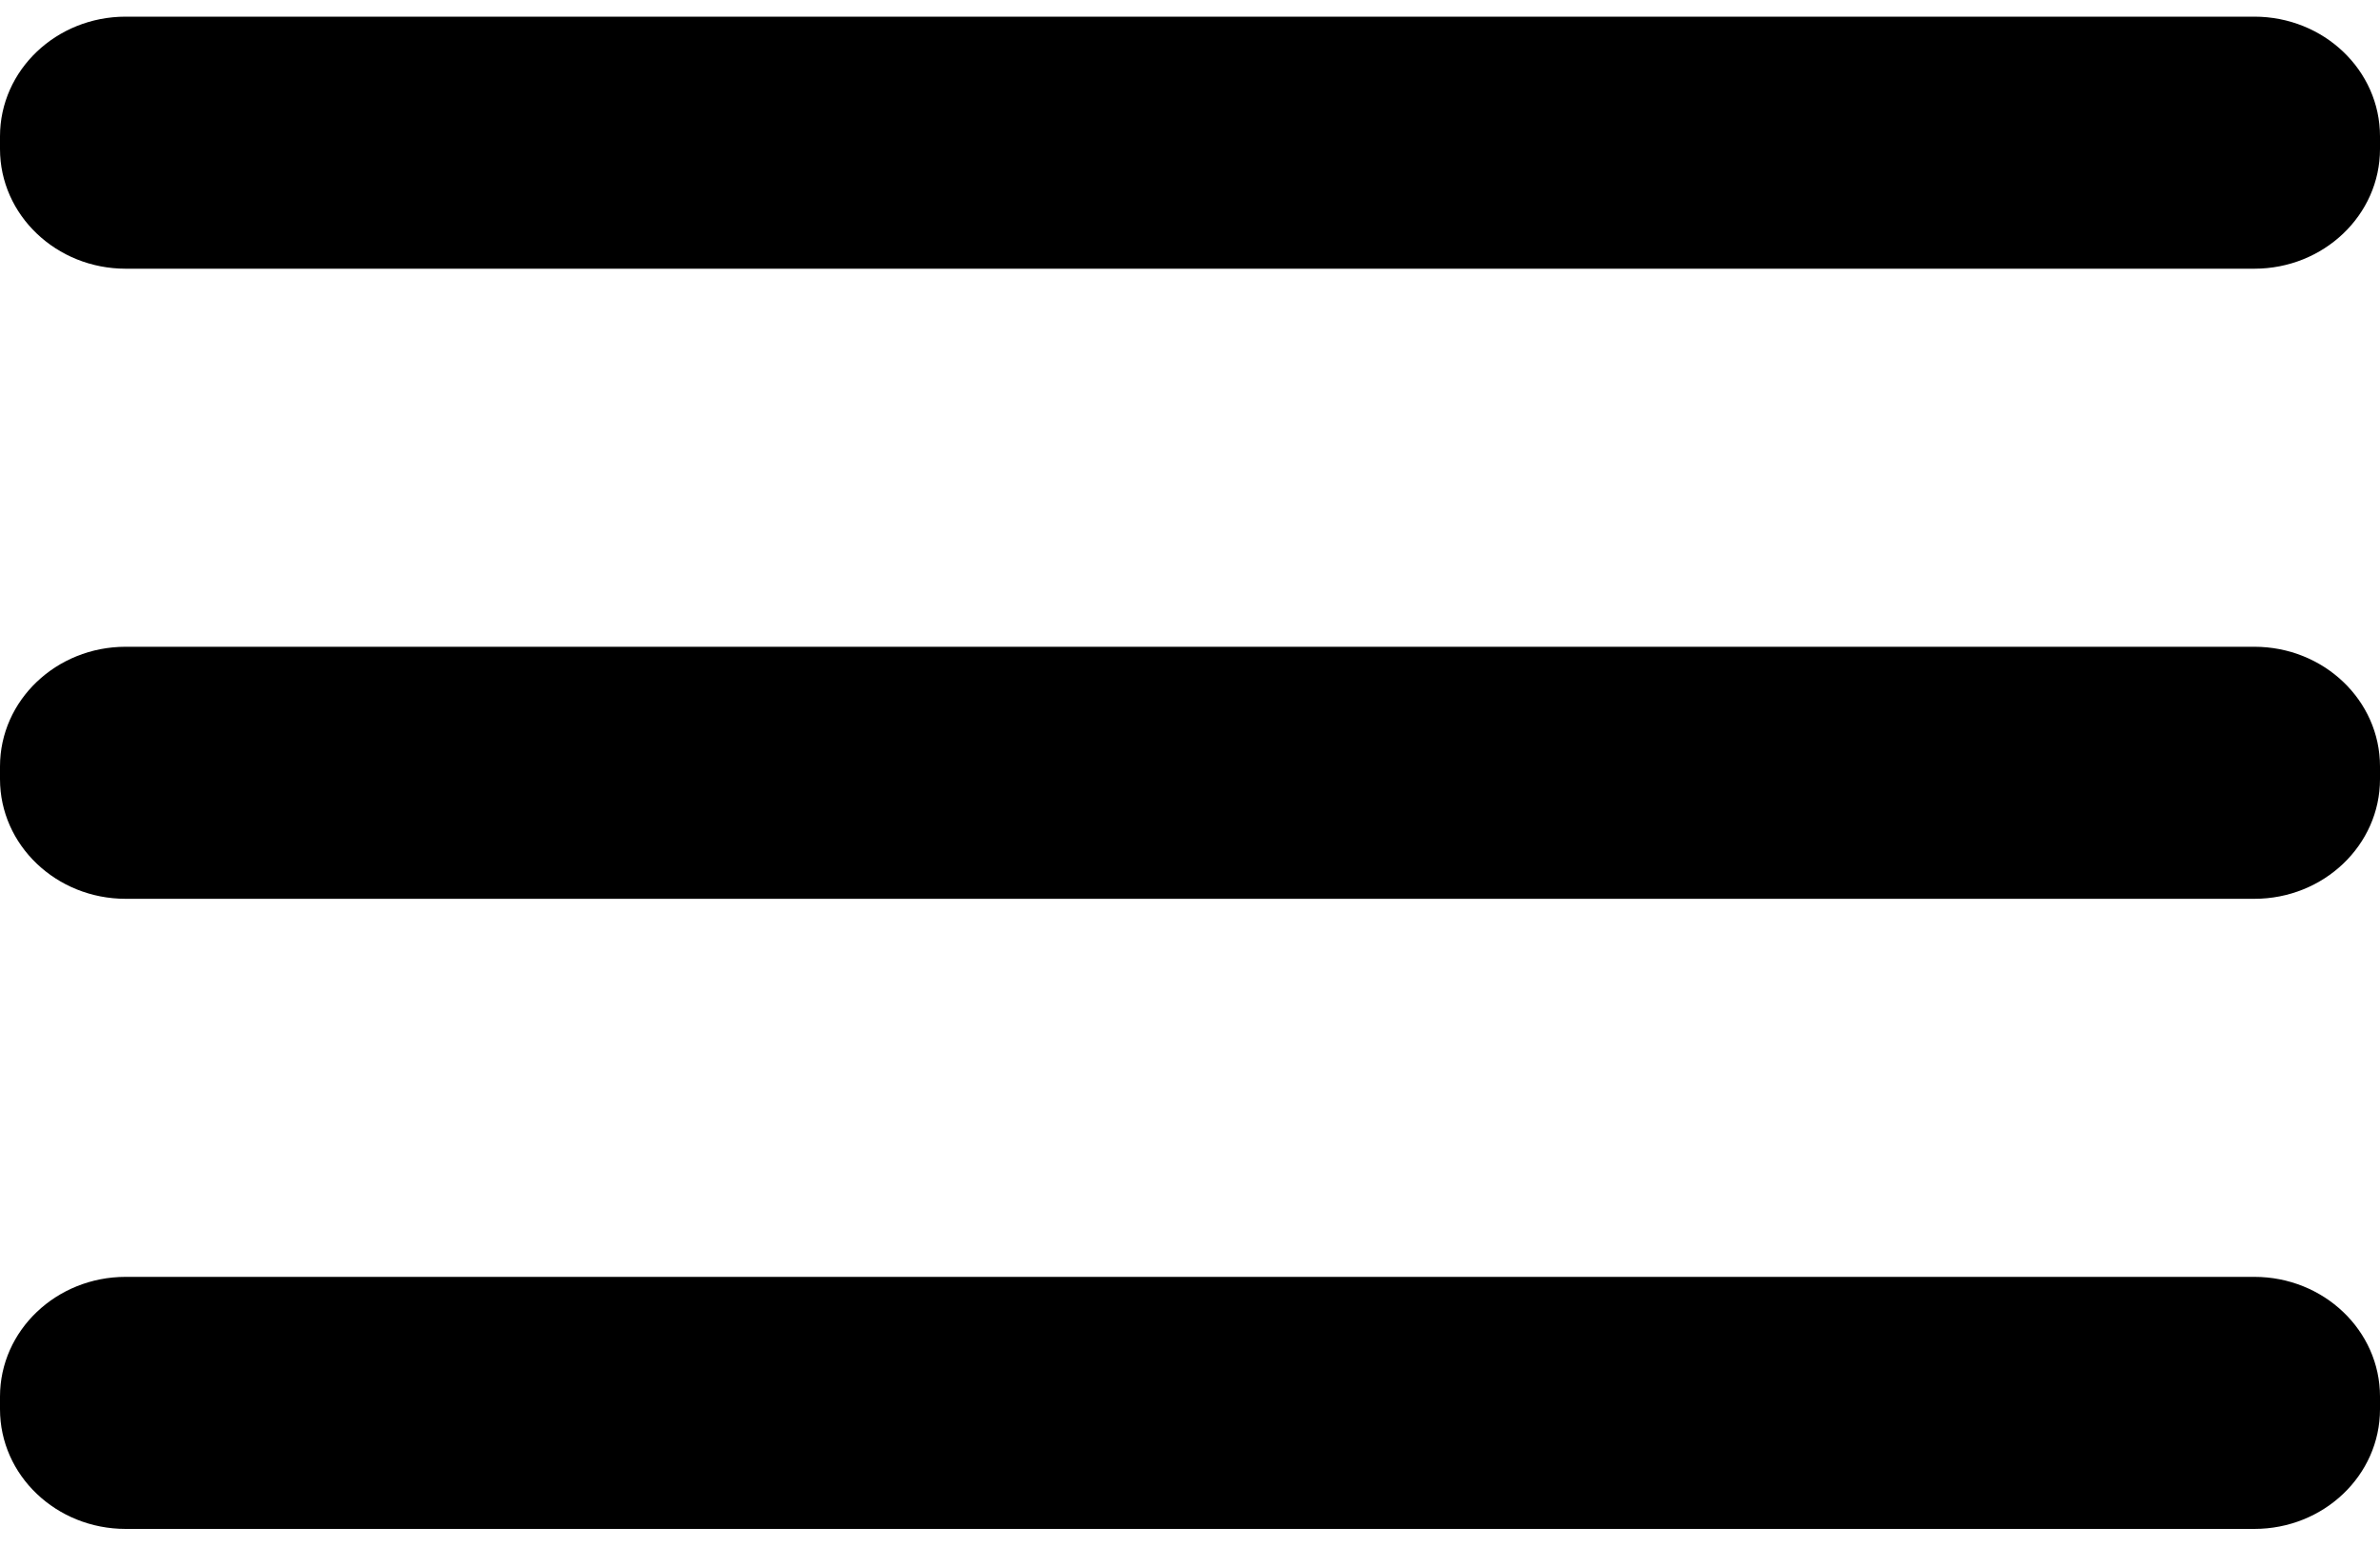 <svg width="20" height="13" viewBox="0 0 20 13" fill="none" xmlns="http://www.w3.org/2000/svg">
<path d="M18.944 5.435H1.056C0.473 5.435 0 5.885 0 6.441V6.547C0 7.102 0.473 7.553 1.056 7.553H18.944C19.527 7.553 20 7.102 20 6.547V6.441C20 5.885 19.527 5.435 18.944 5.435Z" fill="black"/>
<path d="M18.944 10.73H1.056C0.473 10.73 0 11.181 0 11.736V11.842C0 12.398 0.473 12.848 1.056 12.848H18.944C19.527 12.848 20 12.398 20 11.842V11.736C20 11.181 19.527 10.73 18.944 10.73Z" fill="black"/>
<path d="M18.944 0.14H1.056C0.473 0.14 0 0.59 0 1.146V1.252C0 1.807 0.473 2.258 1.056 2.258H18.944C19.527 2.258 20 1.807 20 1.252V1.146C20 0.59 19.527 0.14 18.944 0.14Z" fill="black"/>
</svg>
